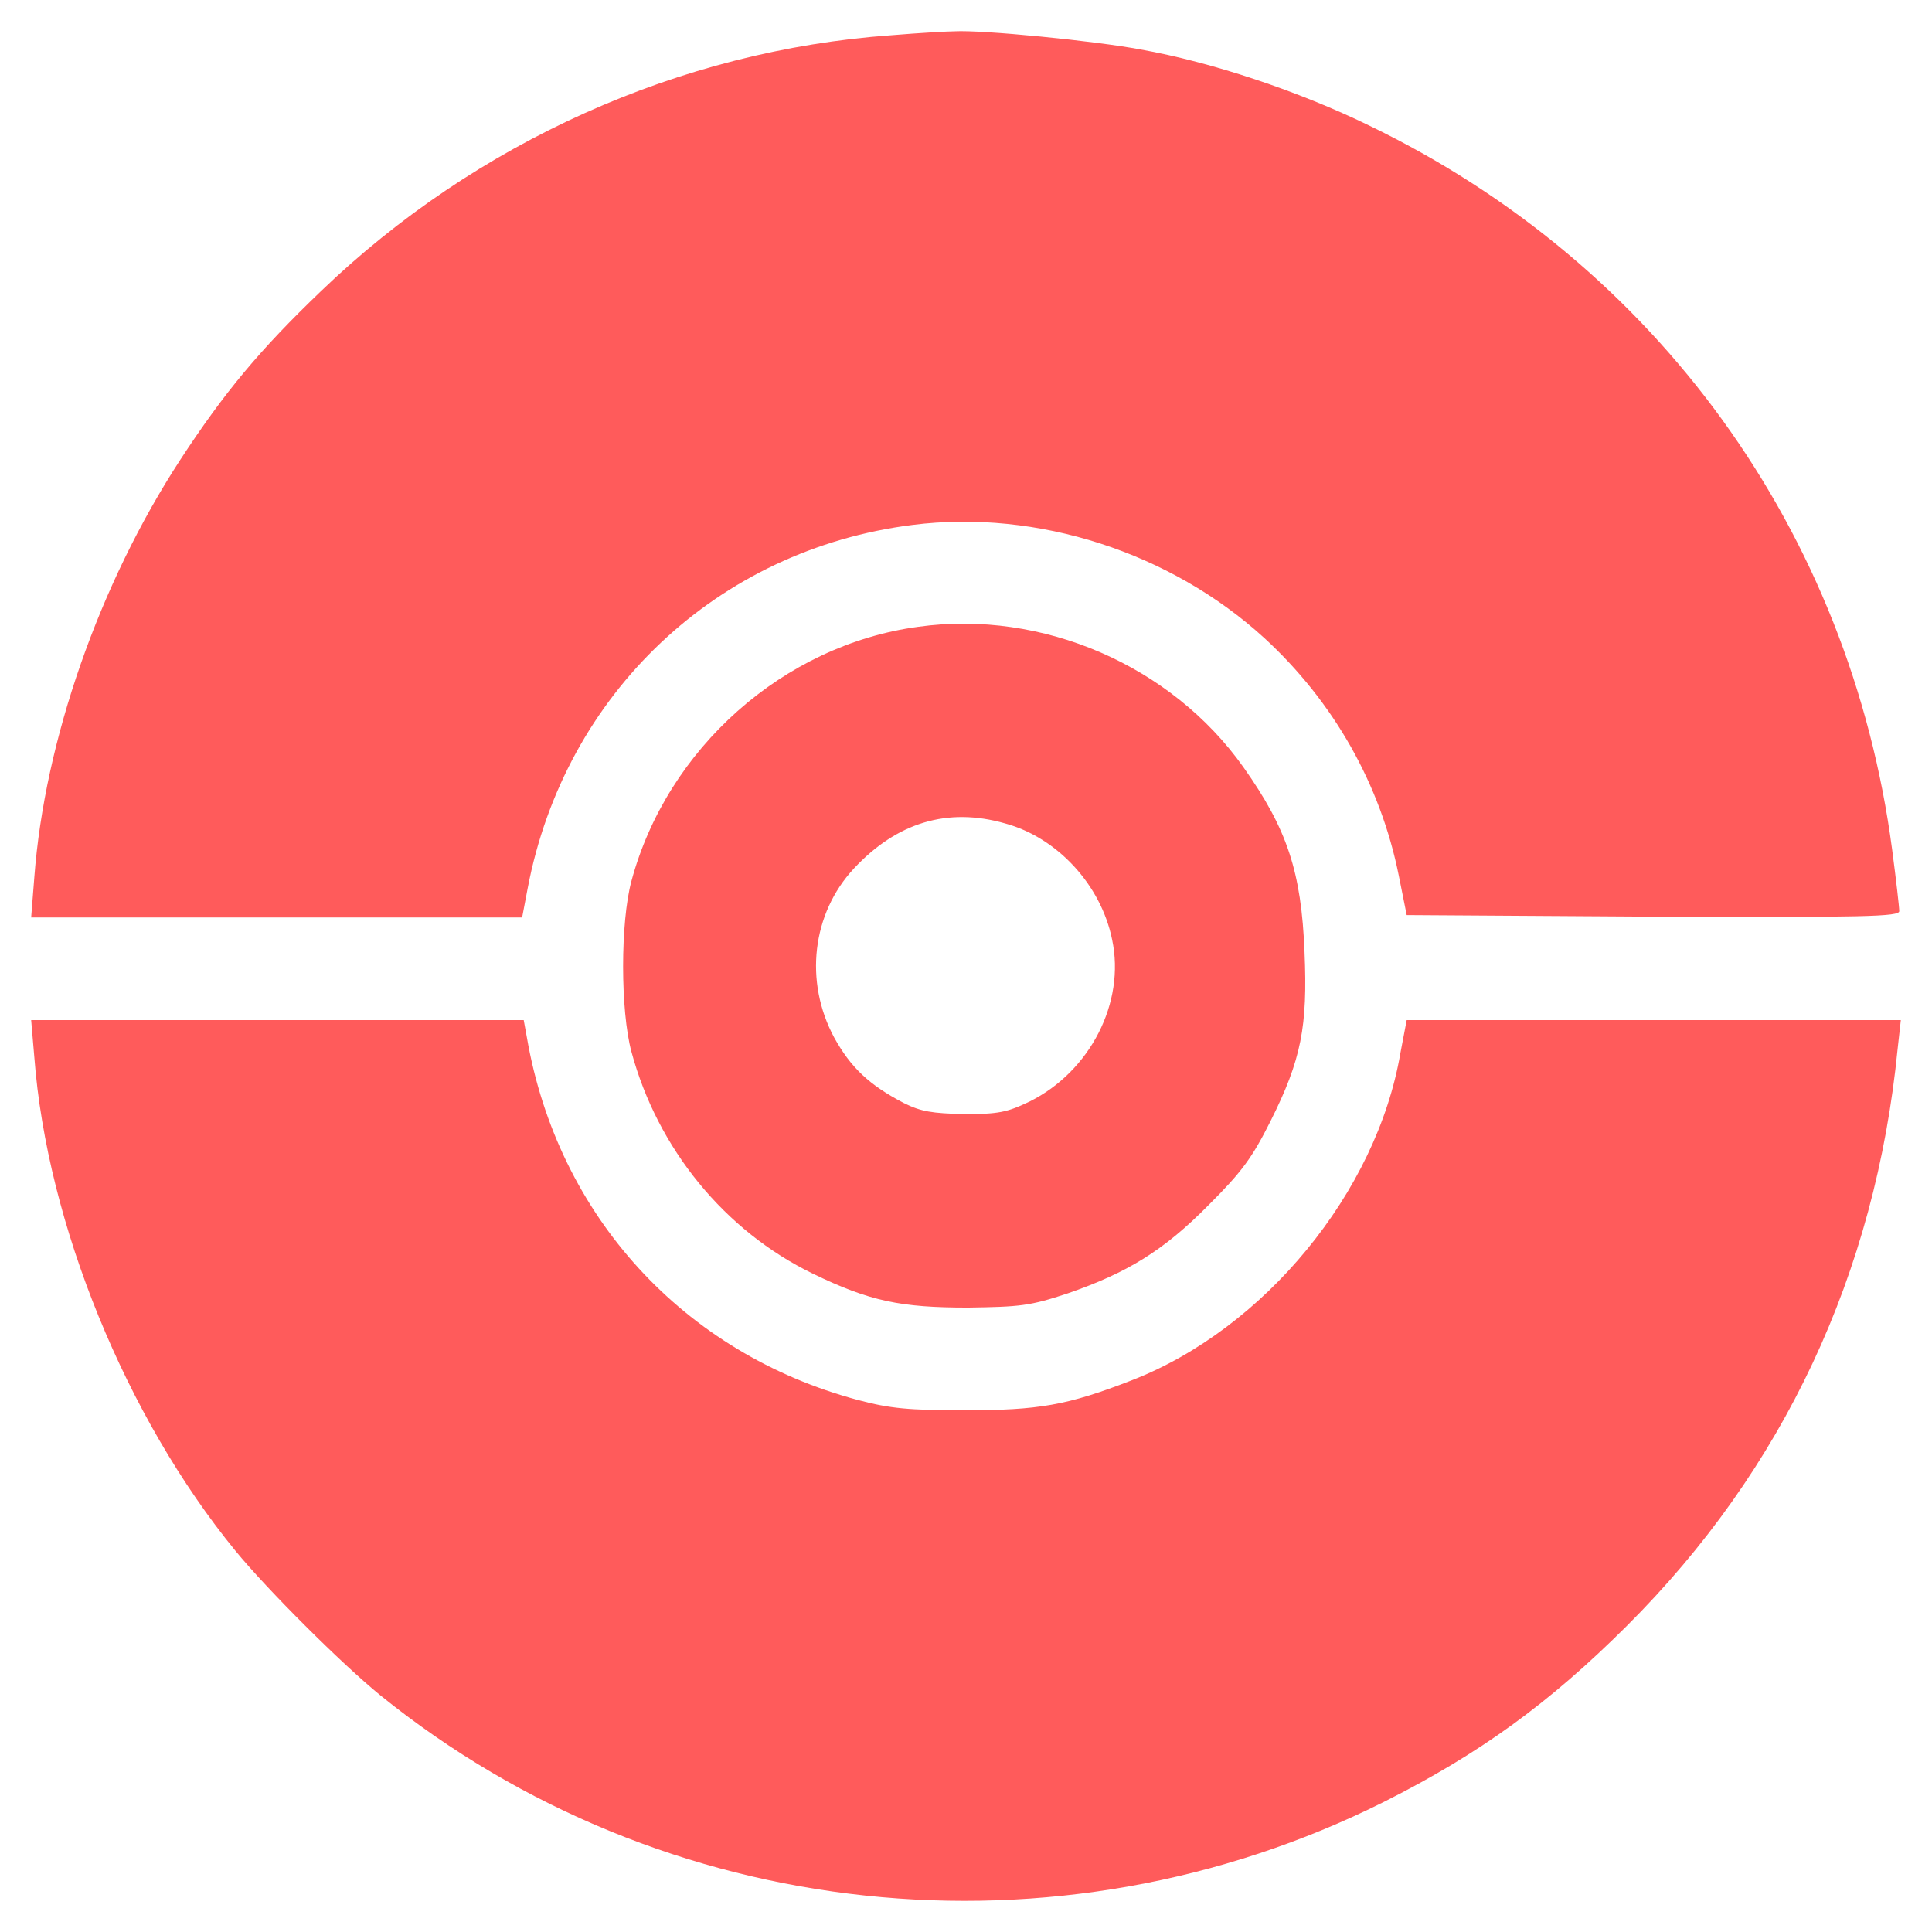 <svg width="248" height="248" viewBox="0 0 248 248" fill="none" xmlns="http://www.w3.org/2000/svg">
<g id="Group" filter="url(#filter0_d_11_579)">
<g id="Group_2">
<g id="Group_3">
<path id="Vector" d="M114.394 0.526C87.355 2.453 61.128 14.213 41.205 33.373C33.377 40.875 28.803 46.35 23.11 55.068C12.742 70.985 5.728 91.058 4.407 108.596L4 113.767H35.512H67.024L67.736 110.016C72.513 84.975 92.132 66.524 117.138 63.381C133.199 61.354 150.277 66.93 162.272 77.879C171.217 86.09 177.215 96.735 179.553 108.394L180.569 113.463L212.183 113.665C239.527 113.767 243.797 113.665 243.797 112.956C243.797 112.449 243.39 108.901 242.882 105.048C237.494 64.294 212.691 29.926 175.69 12.084C166.745 7.724 155.563 3.973 146.414 2.351C140.518 1.236 125.982 -0.183 122.526 0.02C121.713 0.02 118.053 0.222 114.394 0.526Z" fill="#FF5B5B"/>
<path id="Vector_2" d="M117.85 76.459C100.569 78.791 85.626 92.072 81.052 109.103C79.629 114.375 79.629 125.73 81.052 131.001C84.407 143.471 93.047 154.014 104.33 159.489C111.649 163.037 115.614 163.848 124.254 163.848C130.963 163.747 132.183 163.645 137.062 162.023C144.686 159.387 149.362 156.549 155.156 150.669C159.426 146.411 160.747 144.586 163.085 139.923C167.05 132.015 167.863 127.757 167.456 118.228C167.05 107.887 165.22 102.412 159.629 94.505C150.379 81.427 133.809 74.229 117.85 76.459ZM129.032 101.703C135.741 103.528 141.332 109.61 142.755 116.605C144.483 124.716 139.909 133.536 132.183 137.388C129.235 138.807 128.117 139.01 123.746 139.01C119.68 138.909 118.257 138.706 116.02 137.591C111.548 135.259 109.21 133.029 107.075 129.176C103.212 121.979 104.229 113.26 109.616 107.481C115.105 101.601 121.611 99.574 129.032 101.703Z" fill="#FF5B5B"/>
<path id="Vector_3" d="M4.407 131.711C6.033 153.102 16.198 177.94 30.226 195.073C34.292 200.04 43.847 209.57 48.828 213.625C85.118 242.924 135.639 248.297 177.621 227.311C189.921 221.127 198.867 214.639 208.828 204.704C228.956 184.631 240.747 159.489 243.593 130.596L244 126.946H212.285H180.569L179.756 131.204C176.706 149.047 162.272 166.585 145.296 173.175C136.961 176.419 133.301 177.027 123.848 177.027C116.732 177.027 114.292 176.825 110.125 175.709C87.761 169.728 71.599 152.088 67.634 129.176L67.227 126.946H35.614H4L4.407 131.711Z" fill="#FF5B5B"/>
</g>
</g>
</g>
<defs>
<filter id="filter0_d_11_579" x="0" y="0" width="248" height="248" filterUnits="userSpaceOnUse" color-interpolation-filters="sRGB">
<feFlood flood-opacity="0" result="BackgroundImageFix"/>
<feColorMatrix in="SourceAlpha" type="matrix" values="0 0 0 0 0 0 0 0 0 0 0 0 0 0 0 0 0 0 127 0" result="hardAlpha"/>
<feOffset dy="4"/>
<feGaussianBlur stdDeviation="2"/>
<feComposite in2="hardAlpha" operator="out"/>
<feColorMatrix type="matrix" values="0 0 0 0 0 0 0 0 0 0 0 0 0 0 0 0 0 0 0.25 0"/>
<feBlend mode="normal" in2="BackgroundImageFix" result="effect1_dropShadow_11_579"/>
<feBlend mode="normal" in="SourceGraphic" in2="effect1_dropShadow_11_579" result="shape"/>
</filter>
</defs>
</svg>
